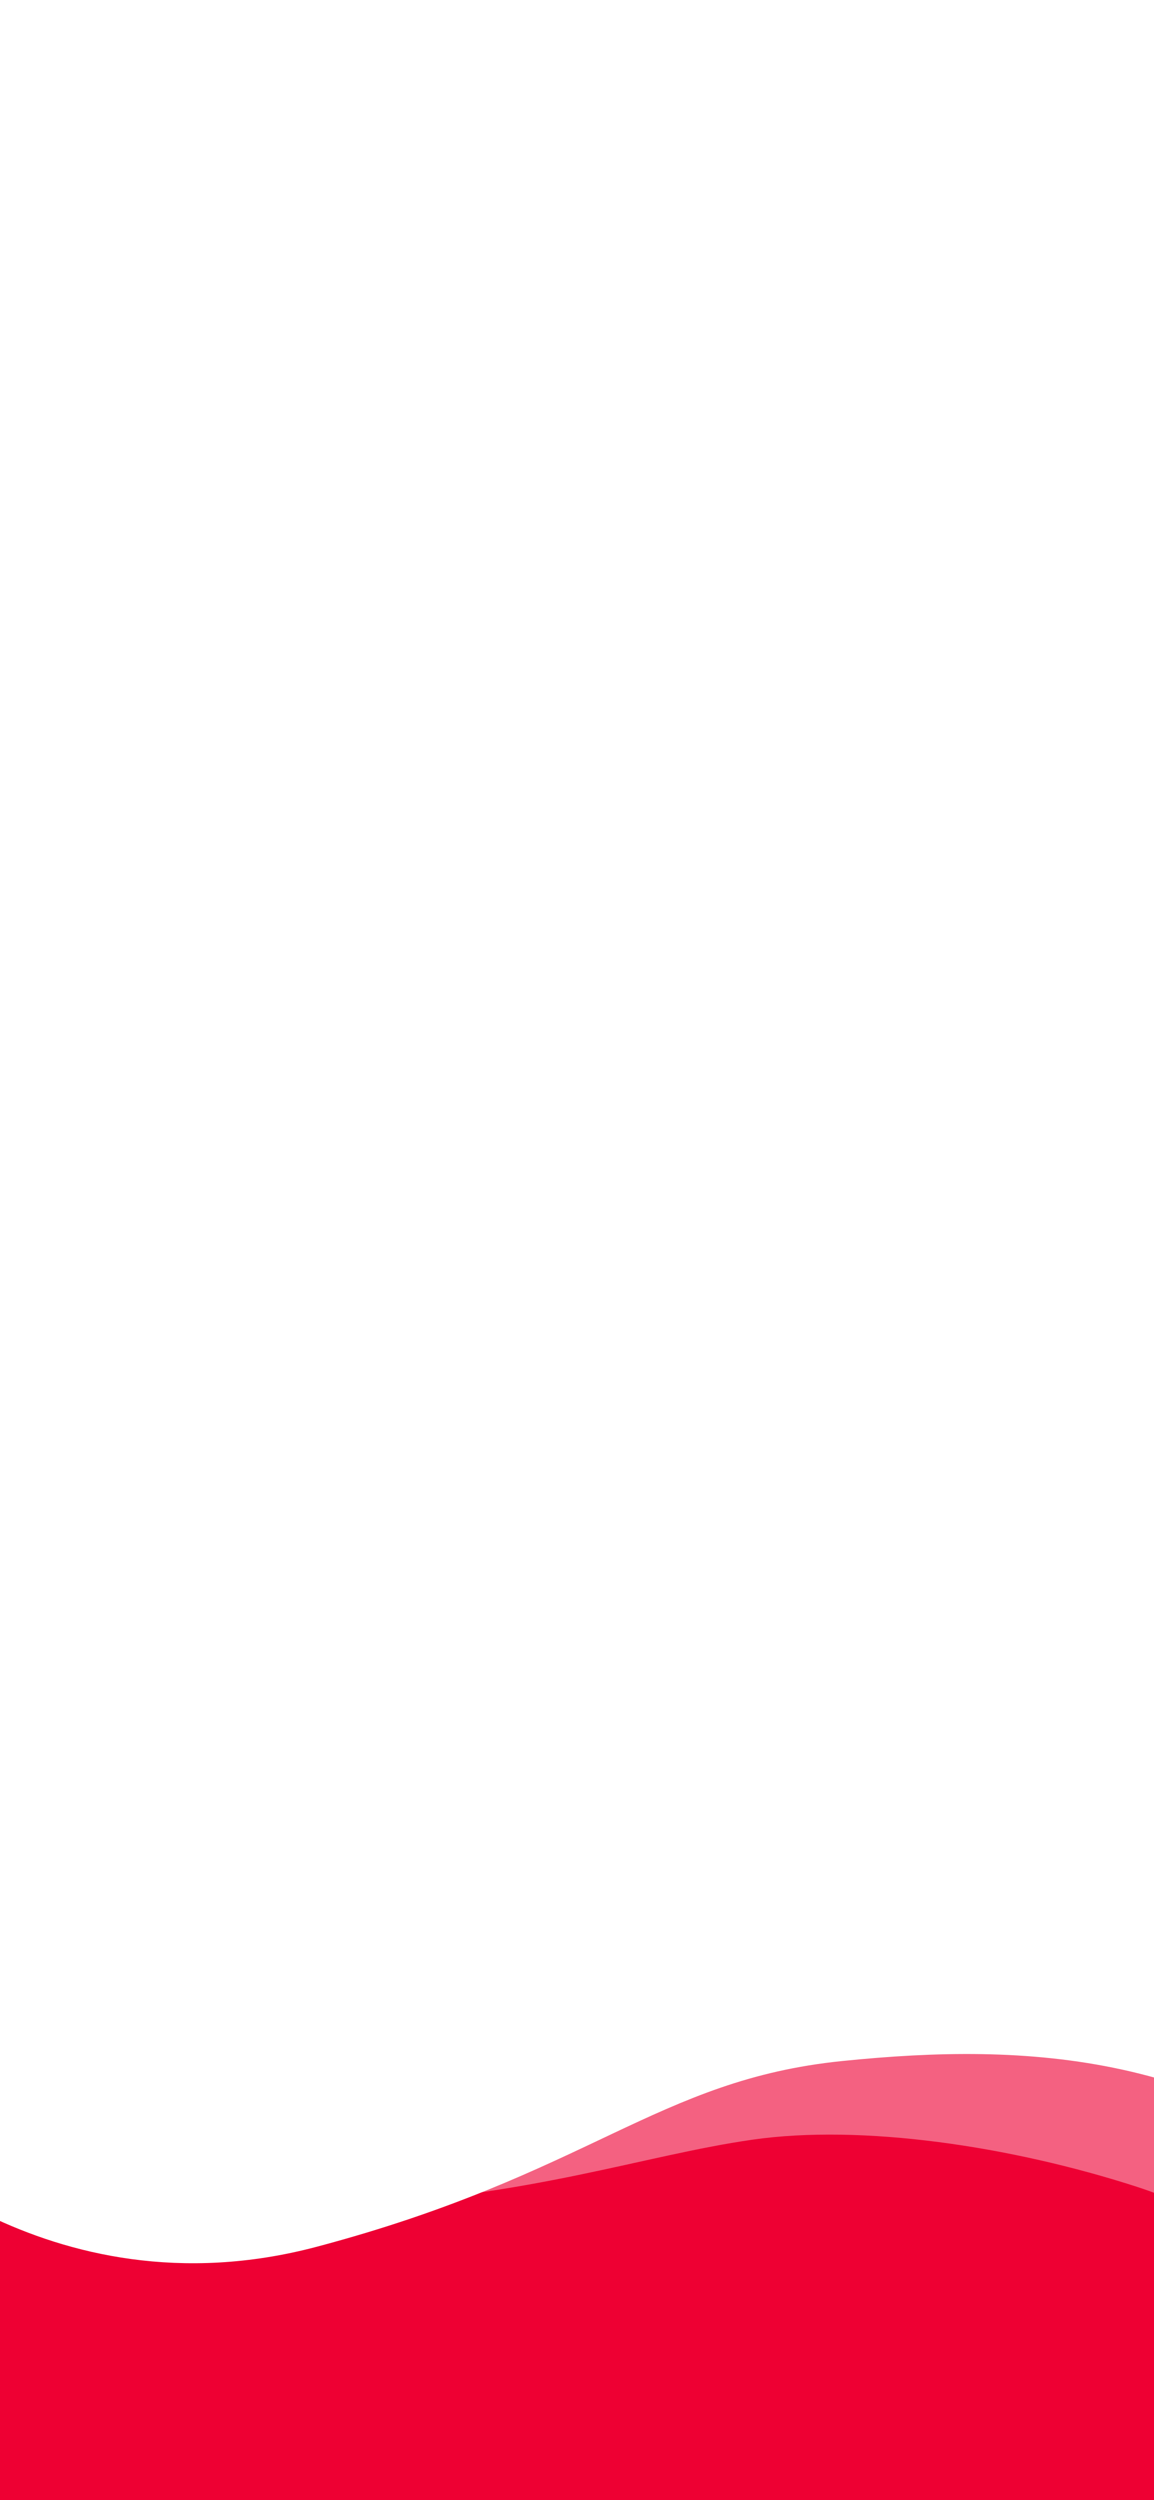 <svg width="375" height="812" viewBox="0 0 375 812" fill="none" xmlns="http://www.w3.org/2000/svg">
<rect x="0" y="0" width="375" height="812" fill="#333333" stroke="none"/>
<g clip-path="url(#clip0)">
<rect width="375" height="812" fill="#EE0033"/>
<path d="M-44 691.867C-44 691.867 14.427 753.2 102.98 729.689C191.534 706.178 213.444 675.511 273.697 669.378C333.949 663.245 396.028 666.311 454.455 719.467C512.882 772.622 606 -7.333 606 -7.333L-12.961 -84L-44 691.867Z" fill="white"/>
<path opacity="0.38" d="M489.146 790C458.107 763.422 410.635 723.556 369.553 710.267C328.472 696.978 280.087 689.822 244.483 694.933C208.879 700.044 173.275 713.333 111.197 716.4C49.118 719.467 179.666 490.489 179.666 490.489L567.657 579.422L489.146 790Z" fill="white"/>
<path opacity="0.35" d="M336.5 19.638C336.5 18.442 337.47 17.472 338.667 17.472H355.333C356.53 17.472 357.5 18.442 357.5 19.638V24.809C357.5 26.006 356.53 26.976 355.333 26.976H338.667C337.47 26.976 336.5 26.006 336.5 24.809V19.638Z" stroke="white"/>
<path opacity="0.4" d="M359 20.37V24.077C359.805 23.763 360.328 23.033 360.328 22.224C360.328 21.415 359.805 20.684 359 20.37Z" fill="white"/>
<path d="M338 20.159C338 19.422 338.597 18.825 339.333 18.825H354.667C355.403 18.825 356 19.422 356 20.159V24.289C356 25.025 355.403 25.622 354.667 25.622H339.333C338.597 25.622 338 25.025 338 24.289V20.159Z" fill="white"/>
</g>
<defs>
<clipPath id="clip0">
<rect width="375" height="812" fill="white"/>
</clipPath>
</defs>
</svg>
